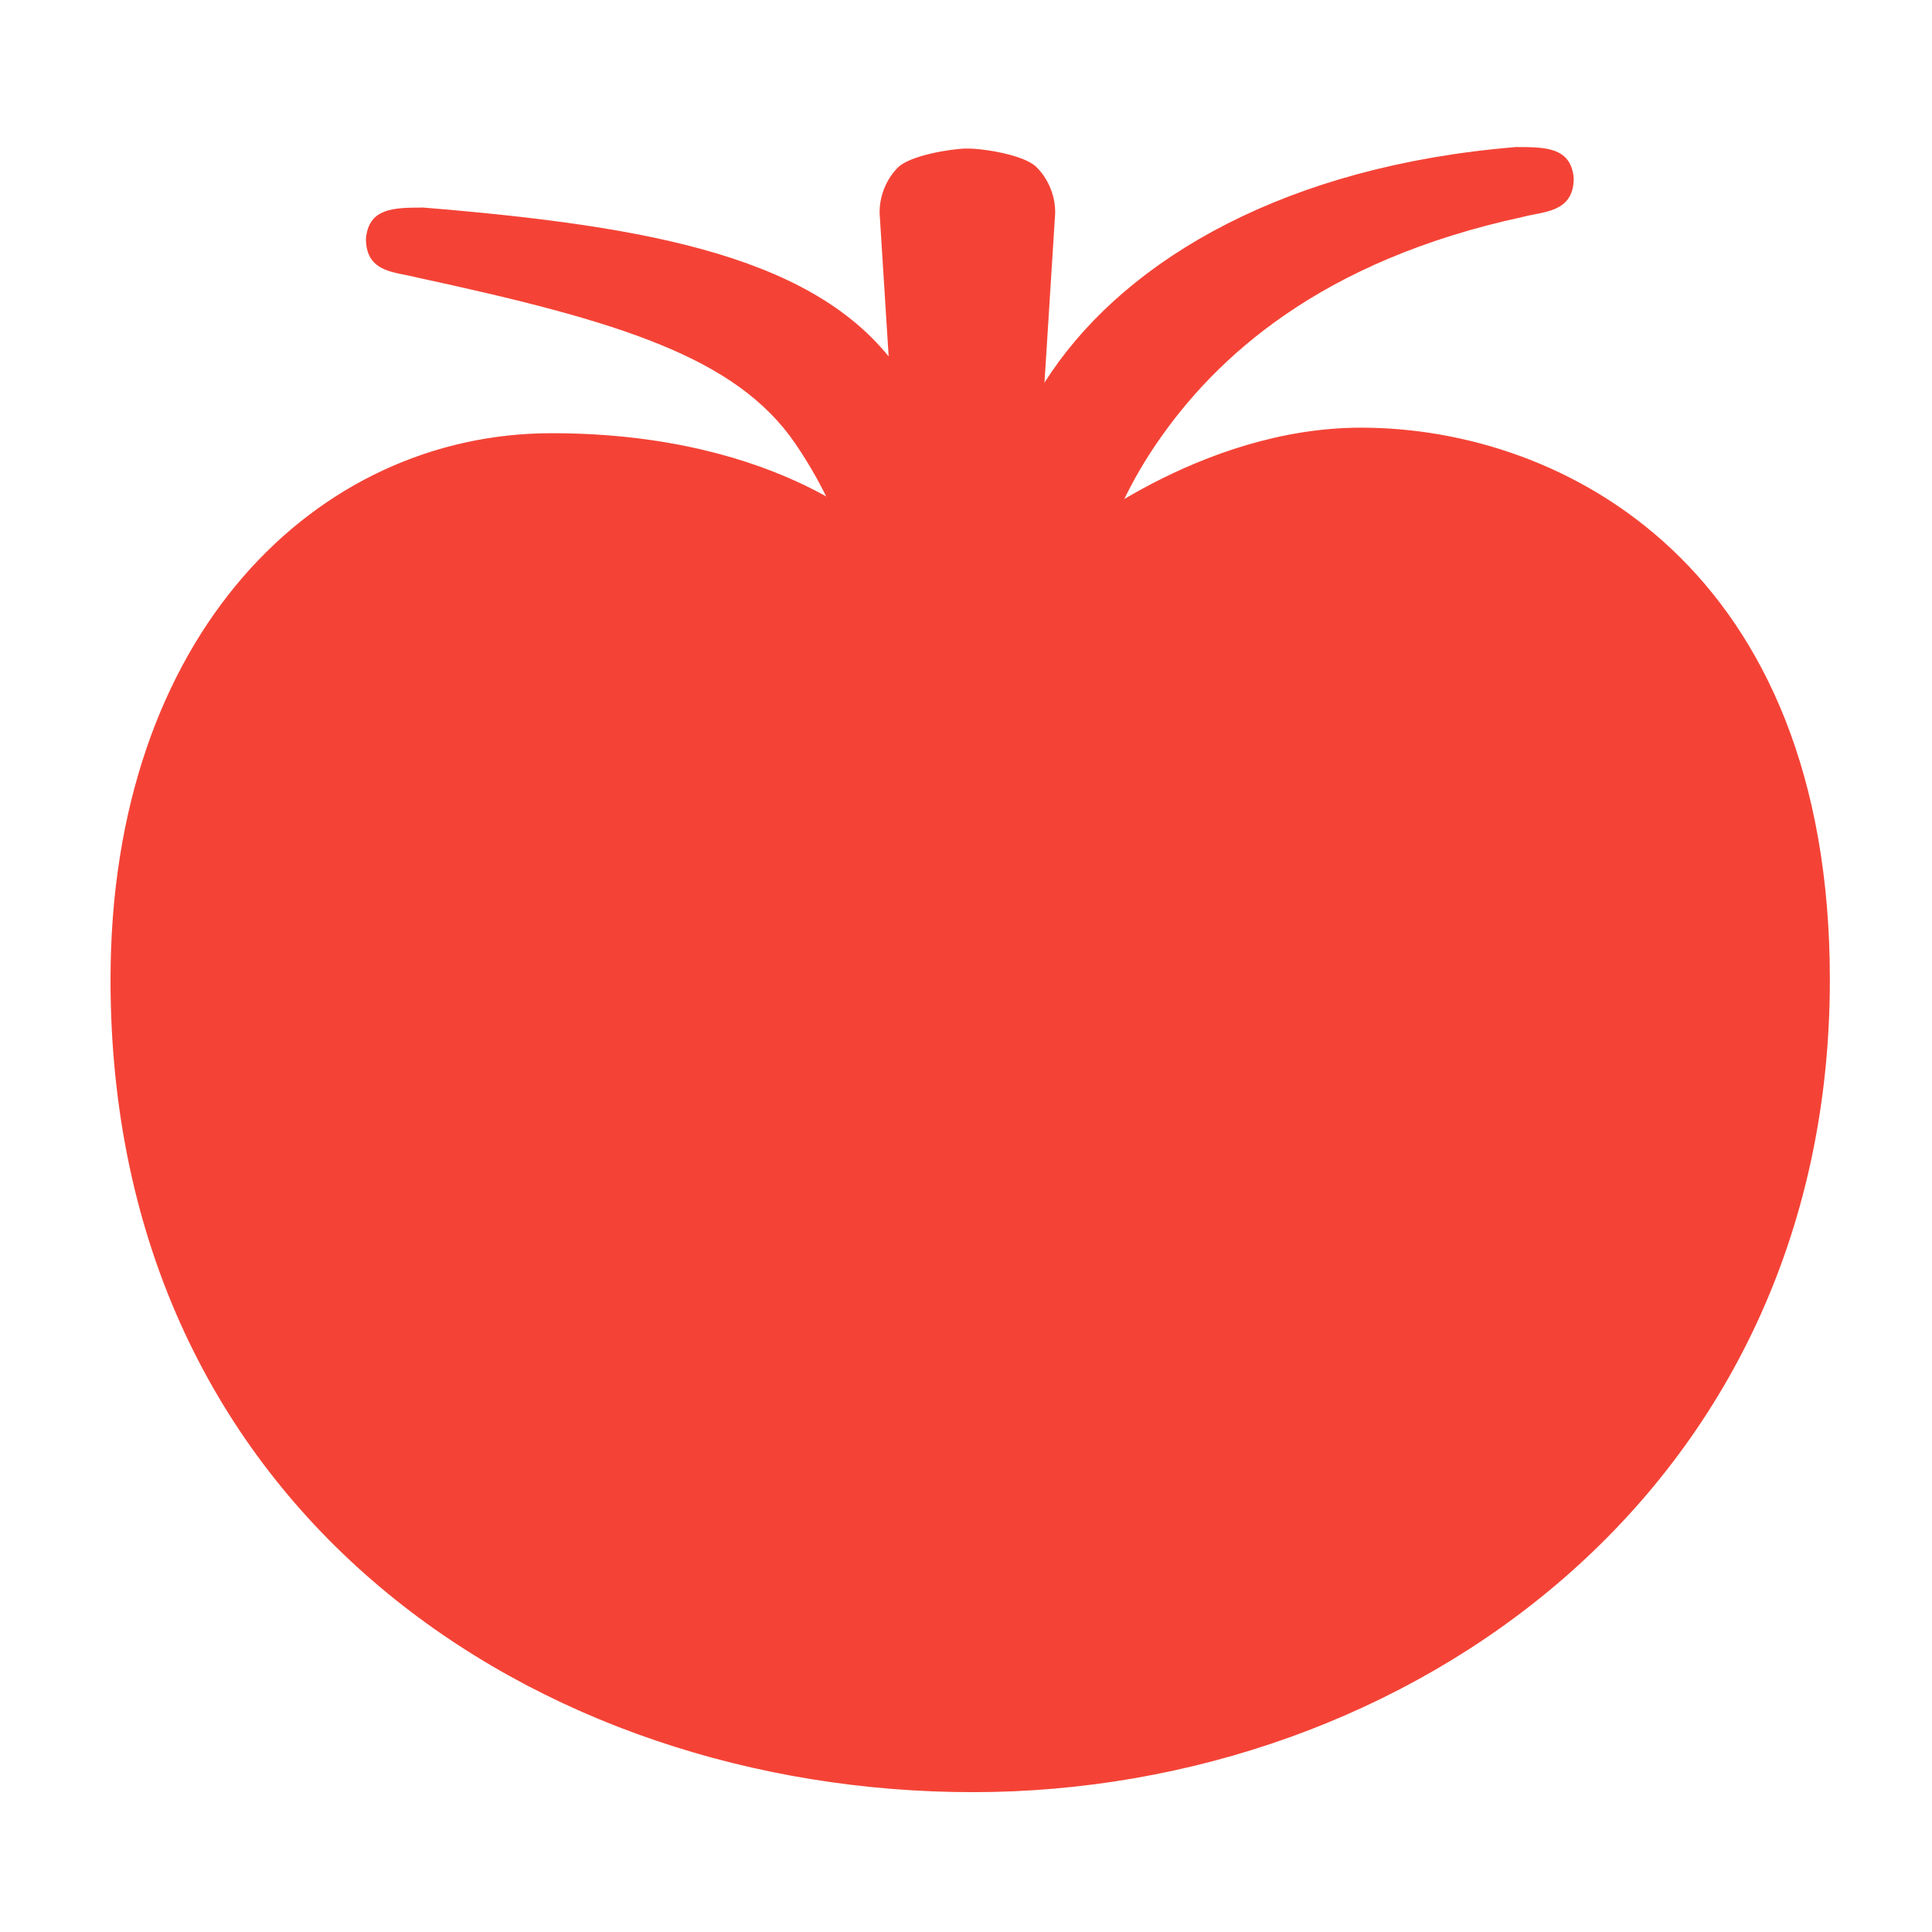 <?xml version="1.0" encoding="UTF-8" standalone="no"?>
<!-- Created with Inkscape (http://www.inkscape.org/) -->

<svg
   xmlns:dc="http://purl.org/dc/elements/1.1/"
   xmlns:cc="http://creativecommons.org/ns#"
   xmlns:rdf="http://www.w3.org/1999/02/22-rdf-syntax-ns#"
   xmlns:svg="http://www.w3.org/2000/svg"
   xmlns="http://www.w3.org/2000/svg"
   xmlns:sodipodi="http://sodipodi.sourceforge.net/DTD/sodipodi-0.dtd"
   xmlns:inkscape="http://www.inkscape.org/namespaces/inkscape"
   width="60"
   height="60"
   viewBox="0 0 60 60"
   id="svg5880"
   version="1.1"
   inkscape:version="0.91 r13725"
   sodipodi:docname="pomodoro.svg">
  <defs
     id="defs5882" />
  <sodipodi:namedview
     id="base"
     pagecolor="#ffffff"
     bordercolor="#666666"
     borderopacity="1.0"
     inkscape:pageopacity="0.0"
     inkscape:pageshadow="2"
     inkscape:zoom="5.6"
     inkscape:cx="34.907893"
     inkscape:cy="39.083037"
     inkscape:document-units="px"
     inkscape:current-layer="layer1"
     showgrid="false"
     inkscape:window-width="1920"
     inkscape:window-height="1027"
     inkscape:window-x="-8"
     inkscape:window-y="22"
     inkscape:window-maximized="1"
     units="px" />
  <g
     inkscape:label="Layer 1"
     inkscape:groupmode="layer"
     id="layer1"
     transform="translate(0,-992.362)">
    <g
       id="g5485"
       inkscape:label="icon"
       style="display:inline;fill:#f44336;fill-opacity:1;stroke:#f44336;stroke-width:1;stroke-miterlimit:4;stroke-dasharray:none;stroke-opacity:1"
       transform="matrix(0.188,0,0,0.188,-20.508,979.039)">
      <path
         style="fill:#f44336;fill-opacity:1;stroke:#f44336;stroke-width:1;stroke-linecap:round;stroke-linejoin:round;stroke-miterlimit:4;stroke-dasharray:none;stroke-opacity:1"
         d="m 127.842,232.69 c 0,87.928 70.526,133.725 141.968,133.725 71.442,0 141.052,-49.46 141.052,-133.725 0,-67.778 -43.658,-90.676 -76.937,-90.676 -26.605,0 -48.544,18.318 -48.544,18.318 l -30.225,0 c 0,0 -16.487,-17.403 -54.955,-17.403 -38.469,0 -72.358,32.973 -72.358,89.76 z"
         id="path5487"
         inkscape:connector-curvature="0"
         sodipodi:nodetypes="ssssccss" />
      <path
         style="fill:#f44336;fill-opacity:1;stroke:#f44336;stroke-width:1;stroke-linecap:round;stroke-linejoin:round;stroke-miterlimit:4;stroke-dasharray:none;stroke-opacity:1"
         d="m 262.483,188.726 c 0,0 20.15,-22.898 54.039,-16.487"
         id="path5489"
         inkscape:connector-curvature="0"
         sodipodi:nodetypes="cc" />
      <path
         style="fill:#f44336;fill-opacity:1;stroke:#f44336;stroke-width:1;stroke-linecap:round;stroke-linejoin:round;stroke-miterlimit:4;stroke-dasharray:none;stroke-opacity:1"
         d="m 223.098,163.996 c 0,0 25.646,0.916 42.132,20.15"
         id="path5491"
         inkscape:connector-curvature="0" />
      <path
         style="color:#000000;font-style:normal;font-variant:normal;font-weight:normal;font-stretch:normal;font-size:medium;line-height:normal;font-family:Sans;-inkscape-font-specification:Sans;text-indent:0;text-align:start;text-decoration:none;text-decoration-line:none;letter-spacing:normal;word-spacing:normal;text-transform:none;direction:ltr;block-progression:tb;writing-mode:lr-tb;baseline-shift:baseline;text-anchor:start;display:inline;overflow:visible;visibility:visible;fill:#f44336;fill-opacity:1;stroke:#f44336;stroke-width:1;stroke-miterlimit:4;stroke-dasharray:none;stroke-opacity:1;marker:none;enable-background:accumulate"
         d="m 359.537,95.659 c -37.693,3.09 -63.581,18.253 -76.336,36.934 -12.755,18.681 -15.062,37.5 -15.062,37.5 -0.388,2.628 0.325,5.401 1.933,7.516 1.608,2.115 4.09,3.543 6.726,3.871 2.636,0.328 5.392,-0.449 7.469,-2.105 2.077,-1.656 3.448,-4.17 3.715,-6.813 0,0 1.804,-14.166 11.719,-28.688 9.914,-14.521 27.425,-30.441 60.794,-37.653 3.588,-0.961 8.037,-0.682 8.054,-5.879 -0.386,-4.503 -3.815,-4.701 -9.012,-4.683 z"
         id="path5493"
         inkscape:connector-curvature="0"
         sodipodi:nodetypes="cscssscsccc" />
      <path
         style="color:#000000;font-style:normal;font-variant:normal;font-weight:normal;font-stretch:normal;font-size:medium;line-height:normal;font-family:Sans;-inkscape-font-specification:Sans;text-indent:0;text-align:start;text-decoration:none;text-decoration-line:none;letter-spacing:normal;word-spacing:normal;text-transform:none;direction:ltr;block-progression:tb;writing-mode:lr-tb;baseline-shift:baseline;text-anchor:start;display:inline;overflow:visible;visibility:visible;fill:#f44336;fill-opacity:1;stroke:#f44336;stroke-width:1;stroke-miterlimit:4;stroke-dasharray:none;stroke-opacity:1;marker:none;enable-background:accumulate"
         d="m 268.733,95.906 c -2.618,0.041 -9.203,1.159 -11.025,3.039 -1.822,1.88 -2.859,4.499 -2.818,7.117 l 4,63.438 c -0.037,2.642 1.024,5.282 2.878,7.163 1.855,1.881 4.48,2.979 7.122,2.979 2.642,0 5.267,-1.098 7.122,-2.979 1.855,-1.881 2.916,-4.521 2.878,-7.163 l 4,-63.438 c 0.042,-2.67 -1.04,-5.34 -2.928,-7.228 -1.888,-1.888 -8.558,-2.97 -11.228,-2.928 z"
         id="path5495"
         inkscape:connector-curvature="0"
         sodipodi:nodetypes="csccsssccsc" />
      <path
         style="color:#000000;font-style:normal;font-variant:normal;font-weight:normal;font-stretch:normal;font-size:medium;line-height:normal;font-family:Sans;-inkscape-font-specification:Sans;text-indent:0;text-align:start;text-decoration:none;text-decoration-line:none;letter-spacing:normal;word-spacing:normal;text-transform:none;direction:ltr;block-progression:tb;writing-mode:lr-tb;baseline-shift:baseline;text-anchor:start;display:inline;overflow:visible;visibility:visible;fill:#f44336;fill-opacity:1;stroke:#f44336;stroke-width:1;stroke-miterlimit:4;stroke-dasharray:none;stroke-opacity:1;marker:none;enable-background:accumulate"
         d="m 179.047,105.659 c 37.693,3.09 65.581,8.253 78.336,26.934 12.755,18.681 15.062,37.5 15.062,37.5 0.388,2.628 -0.325,5.401 -1.933,7.516 -1.608,2.115 -4.09,3.543 -6.726,3.871 -2.636,0.328 -5.392,-0.449 -7.469,-2.105 -2.077,-1.656 -3.448,-4.17 -3.715,-6.813 0,0 -1.804,-14.166 -11.719,-28.688 -9.914,-14.521 -29.425,-20.441 -62.794,-27.653 -3.588,-0.961 -8.037,-0.682 -8.054,-5.879 0.386,-4.503 3.815,-4.701 9.012,-4.683 z"
         id="path5497"
         inkscape:connector-curvature="0"
         sodipodi:nodetypes="cscssscsccc" />
    </g>
  </g>
</svg>
